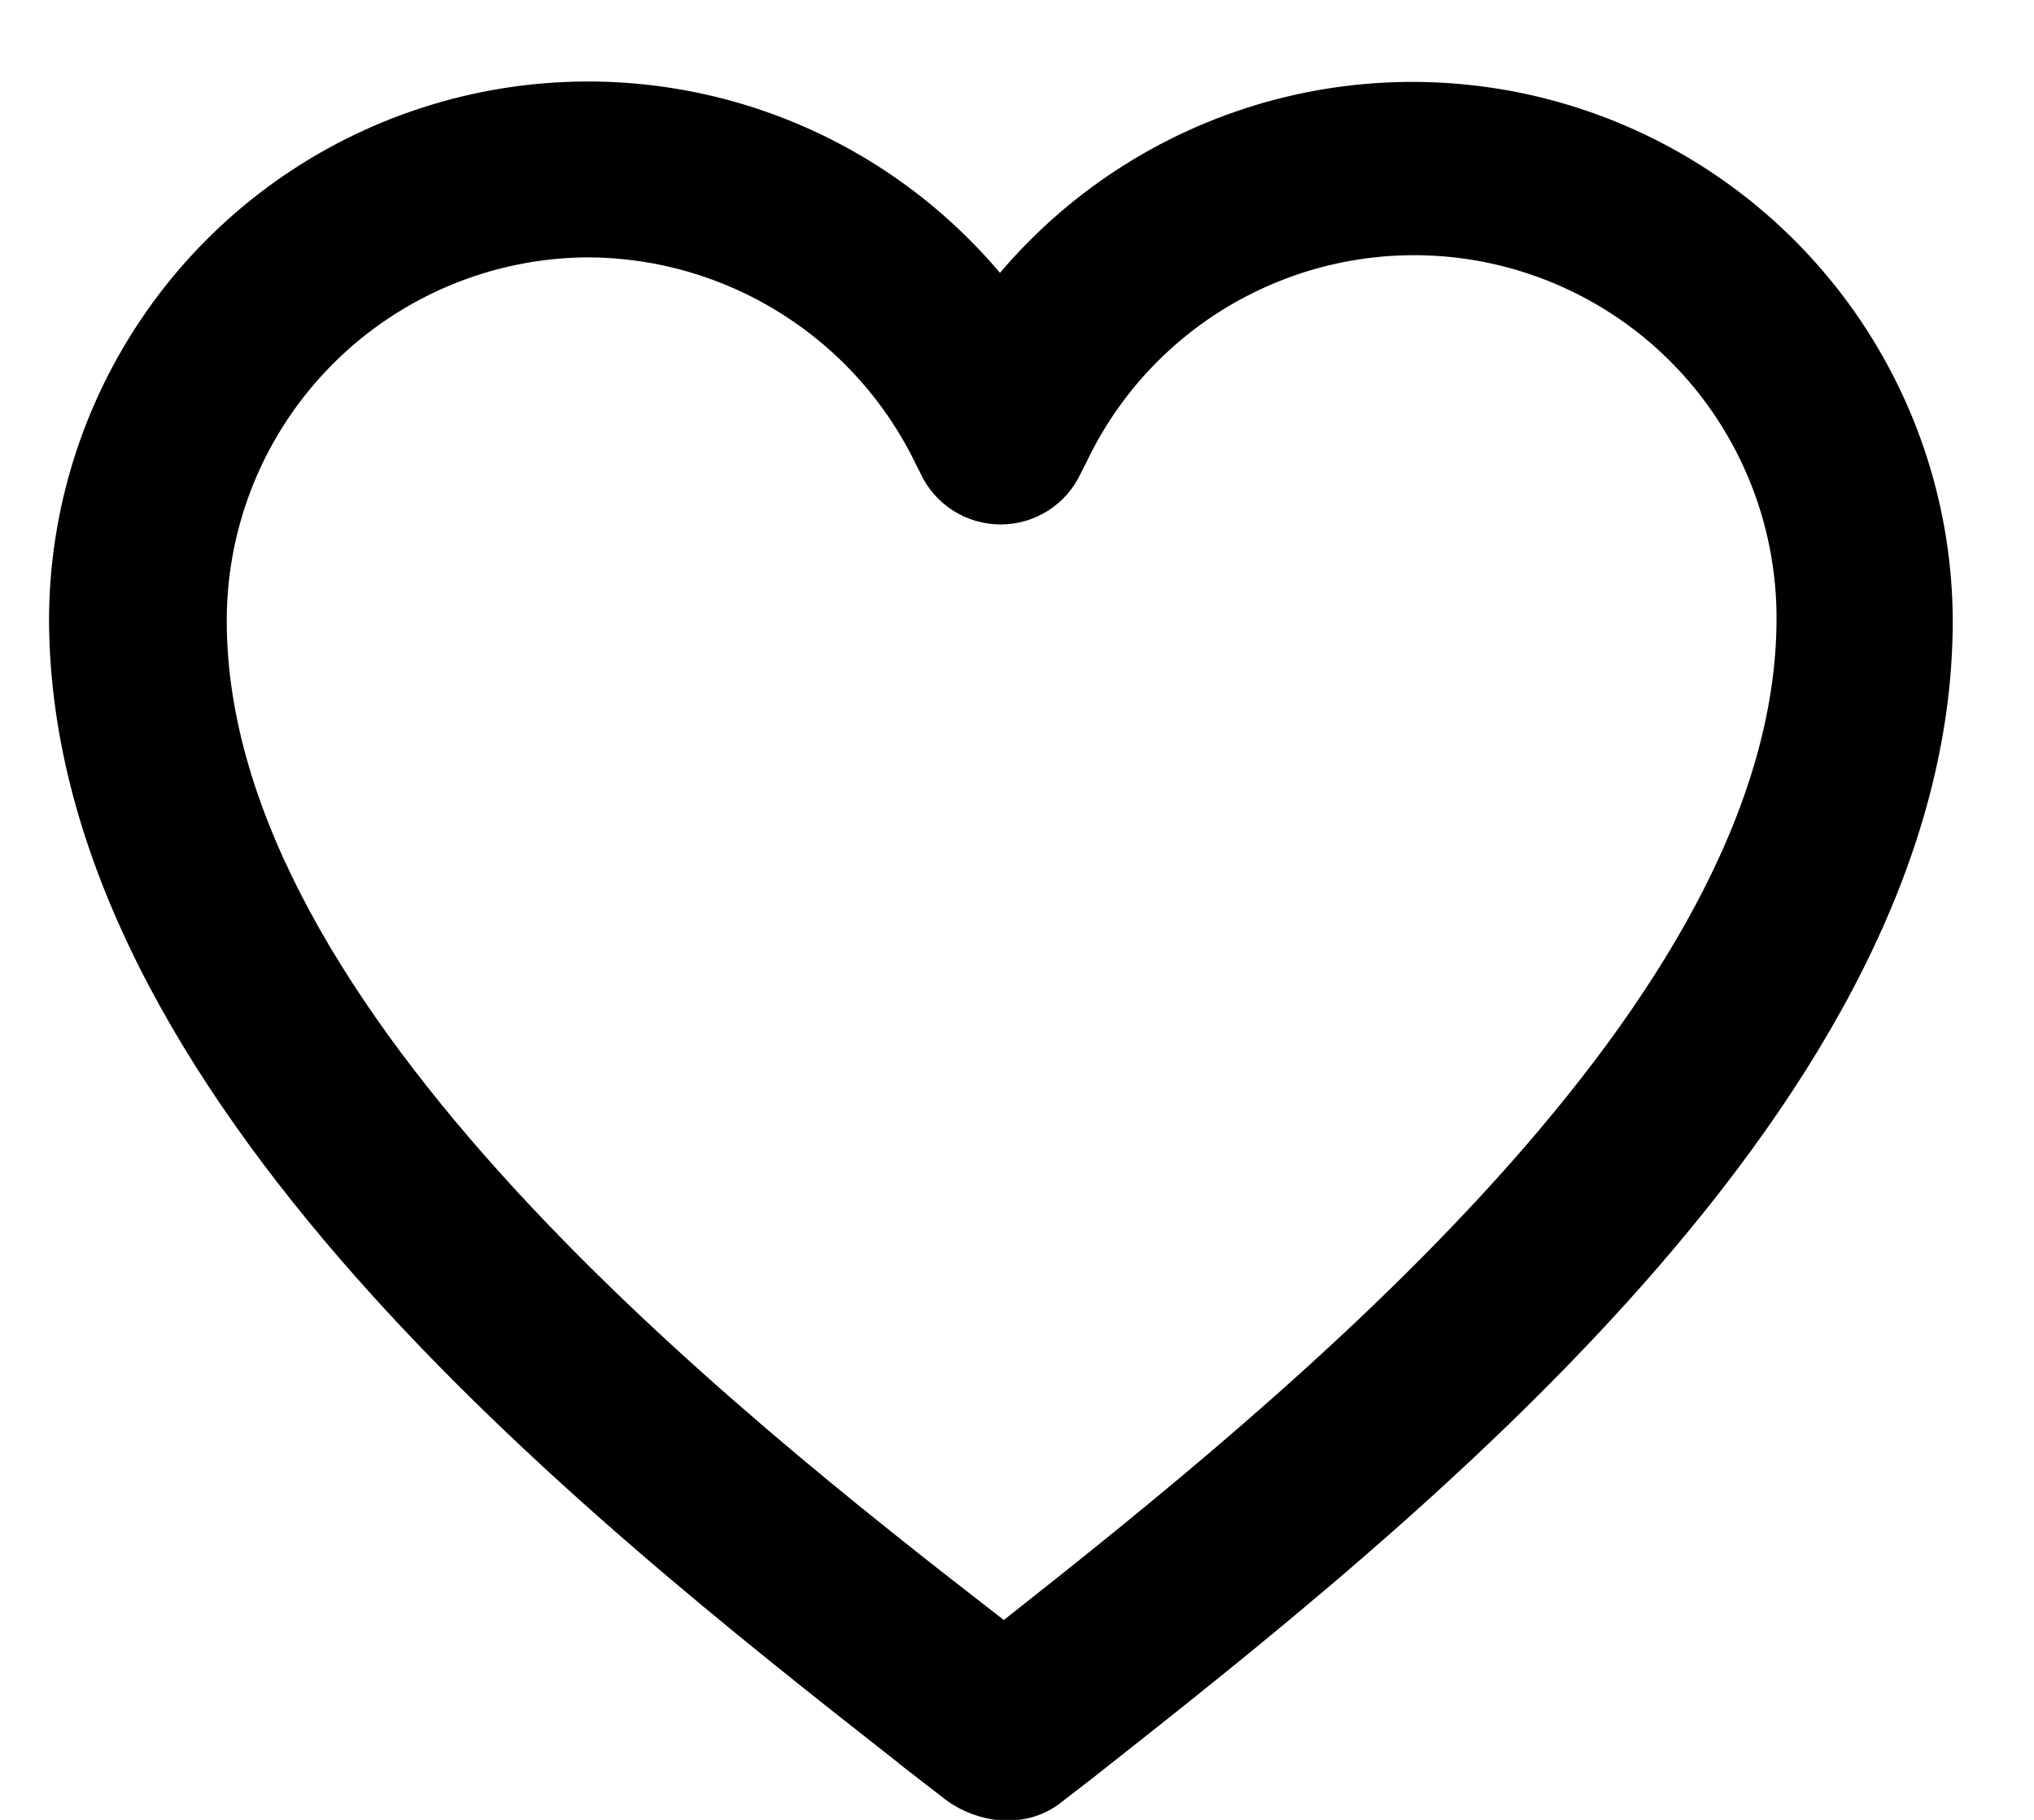 <svg width="19" height="17" viewBox="0 0 19 17" fill="none" xmlns="http://www.w3.org/2000/svg">
<path d="M8.392 16.47L8.844 16.82C8.99 16.924 9.16 16.987 9.338 17.005H9.42C9.608 17.006 9.79 16.941 9.934 16.82L10.201 16.614C13.201 14.249 18.241 10.28 18.241 5.798C18.238 4.765 17.918 3.759 17.325 2.914C16.731 2.068 15.893 1.425 14.923 1.071C13.954 0.717 12.898 0.669 11.9 0.933C10.902 1.198 10.009 1.761 9.341 2.549C8.675 1.76 7.783 1.195 6.786 0.93C5.788 0.665 4.733 0.713 3.763 1.068C2.794 1.422 1.957 2.066 1.366 2.912C0.775 3.758 0.458 4.766 0.458 5.798C0.478 10.24 5.434 14.147 8.396 16.471L8.392 16.47ZM5.492 2.404C6.133 2.406 6.76 2.589 7.301 2.931C7.843 3.273 8.278 3.76 8.556 4.337L8.597 4.419C8.663 4.562 8.769 4.684 8.902 4.769C9.035 4.854 9.189 4.899 9.347 4.899C9.505 4.899 9.659 4.854 9.792 4.769C9.925 4.684 10.031 4.562 10.097 4.419L10.159 4.296C10.493 3.605 11.052 3.048 11.744 2.717C12.436 2.385 13.22 2.298 13.968 2.47C14.715 2.642 15.383 3.063 15.86 3.664C16.337 4.265 16.596 5.01 16.595 5.777C16.595 9.355 12.009 13.057 9.377 15.133C6.827 13.159 2.118 9.433 2.118 5.797C2.118 4.901 2.472 4.041 3.104 3.405C3.736 2.769 4.594 2.409 5.49 2.404H5.492Z" fill="black"/>
</svg>
